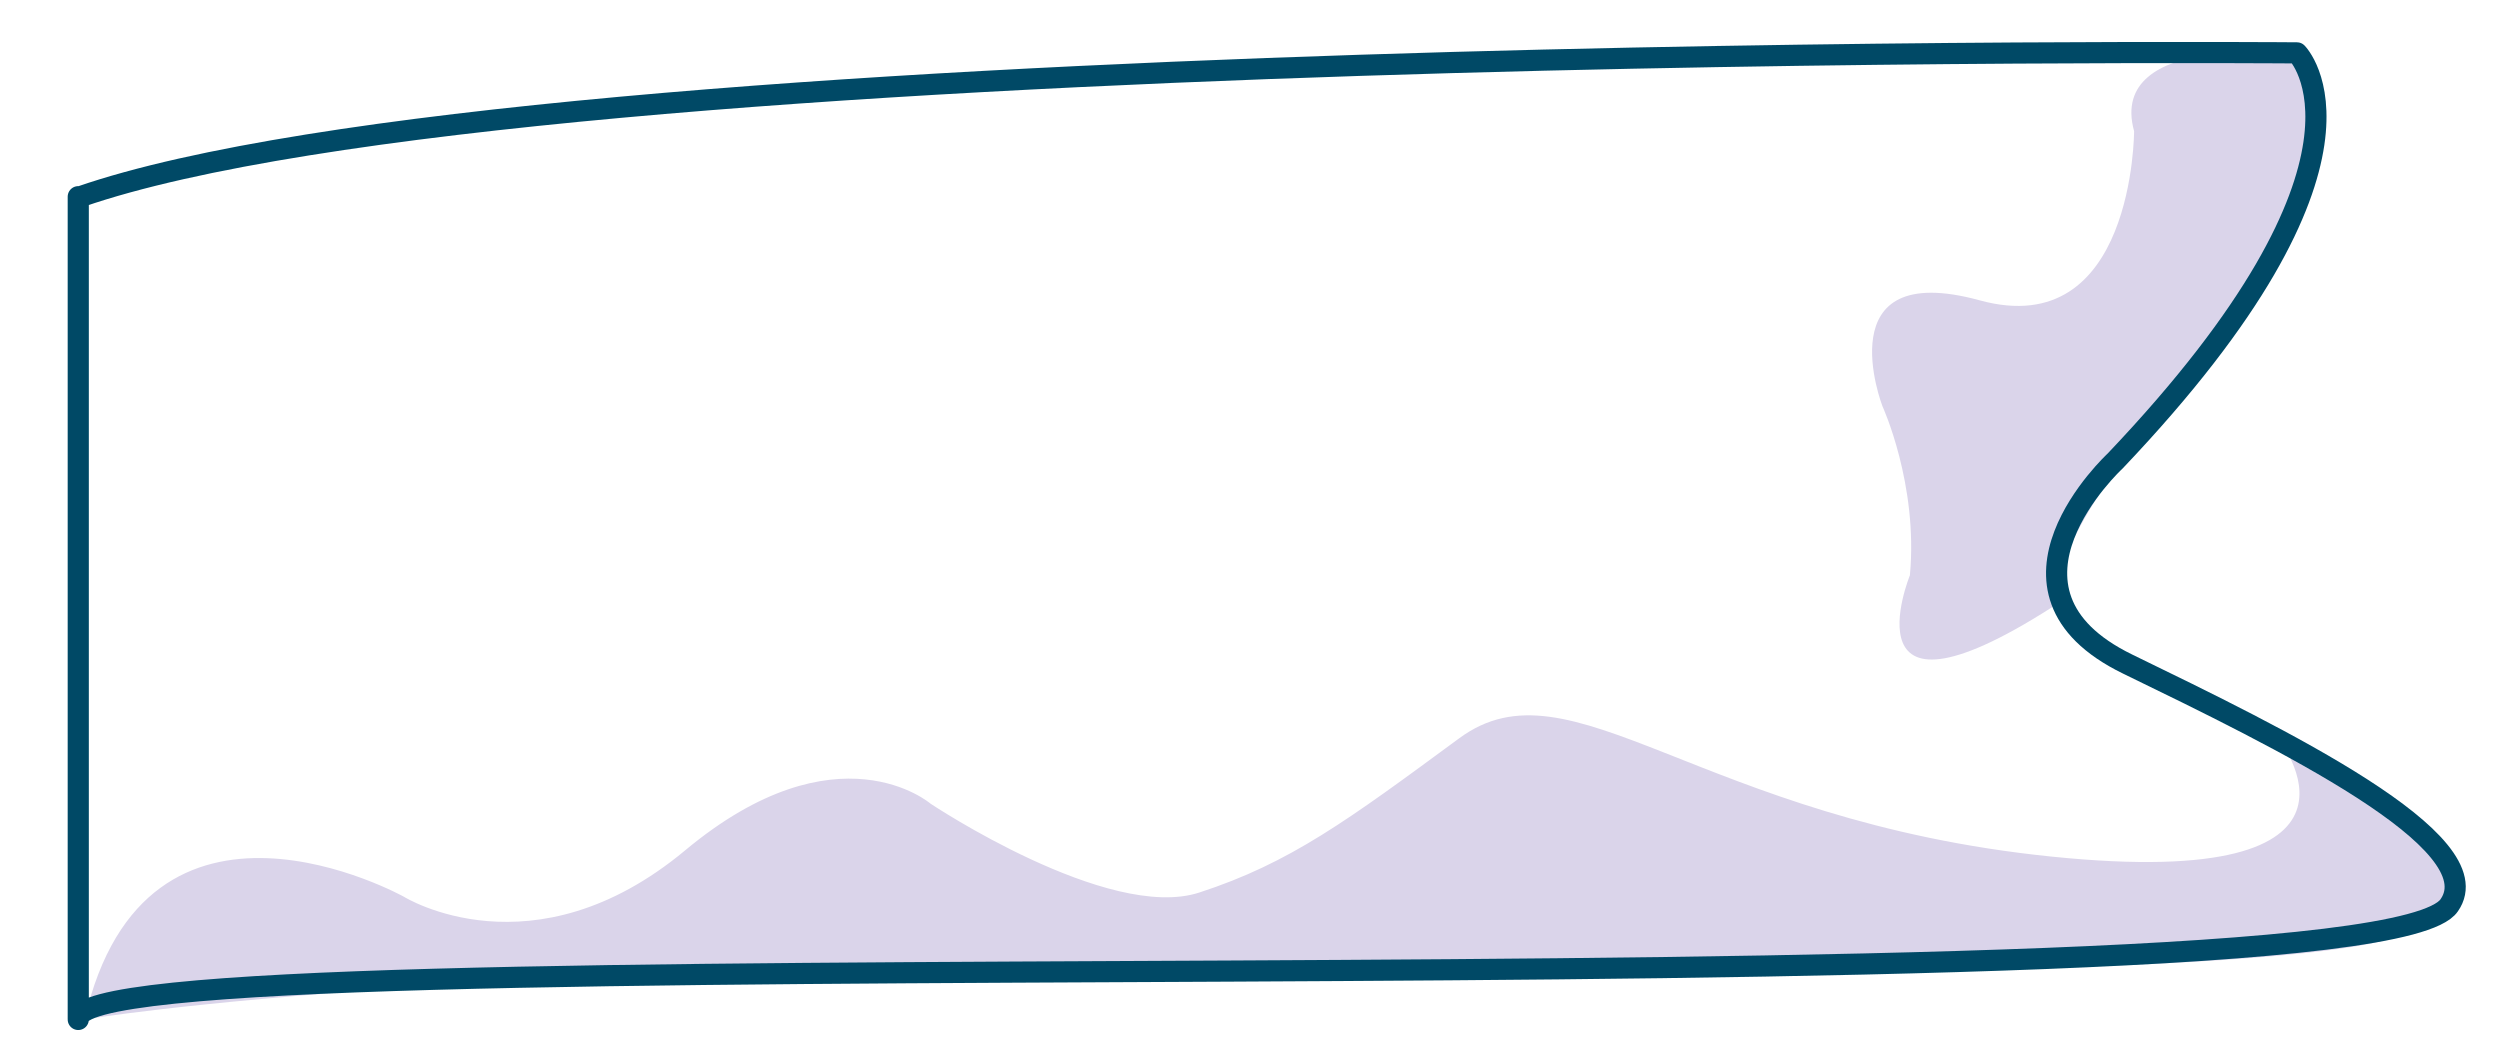 <?xml version="1.0" encoding="utf-8"?>
<!-- Generator: Adobe Illustrator 19.0.0, SVG Export Plug-In . SVG Version: 6.00 Build 0)  -->
<svg version="1.1" id="Capa_1" xmlns="http://www.w3.org/2000/svg" xmlns:xlink="http://www.w3.org/1999/xlink" x="0px" y="0px"
	 viewBox="-31 -500.5 118.2 50.2" style="enable-background:new -31 -500.5 118.2 50.2;" xml:space="preserve">
<style type="text/css">
	.st0{fill:#DAD4EA;}
	.st1{fill:none;stroke:#004966;stroke-linecap:round;stroke-linejoin:round;stroke-miterlimit:10;}
</style>
<path class="st0" d="M69.9-494.3c0,0,0,10-7.3,8s-4.6,5-4.6,5s1.7,3.7,1.3,8c0,0-3.3,8.1,7.2,1.2c0,0-1.3-1.3,3.8-7.9
	s10.7-12.2,7.3-17.9C77.6-498,68.6-499,69.9-494.3z"/>
<path class="st0" d="M76.7-465.6c0,0,5.9,7.3-10.7,5.6c-16.7-1.7-22.7-9.5-28-5.6s-8,5.9-12.3,7.3s-12.7-4.2-12.7-4.2
	s-4.4-3.8-11.6,2.2s-13.3,2.2-13.3,2.2s-12.2-6.8-15.1,5.8c0,0,18.8-3.2,65.1-2.4c46.3,0.7,45-2,45-2S90.5-457.9,76.7-465.6z"/>
<path class="st1" d="M-27.2-491.2c21.7-7.5,104.8-6.8,104.8-6.8s5,5-8.6,19.3c0,0-6.6,6.1,0.6,9.6s17.3,8.4,15.2,11.4
	c-3.6,5.4-112.6,1.1-112.1,5.4V-491.2z"/>
</svg>
